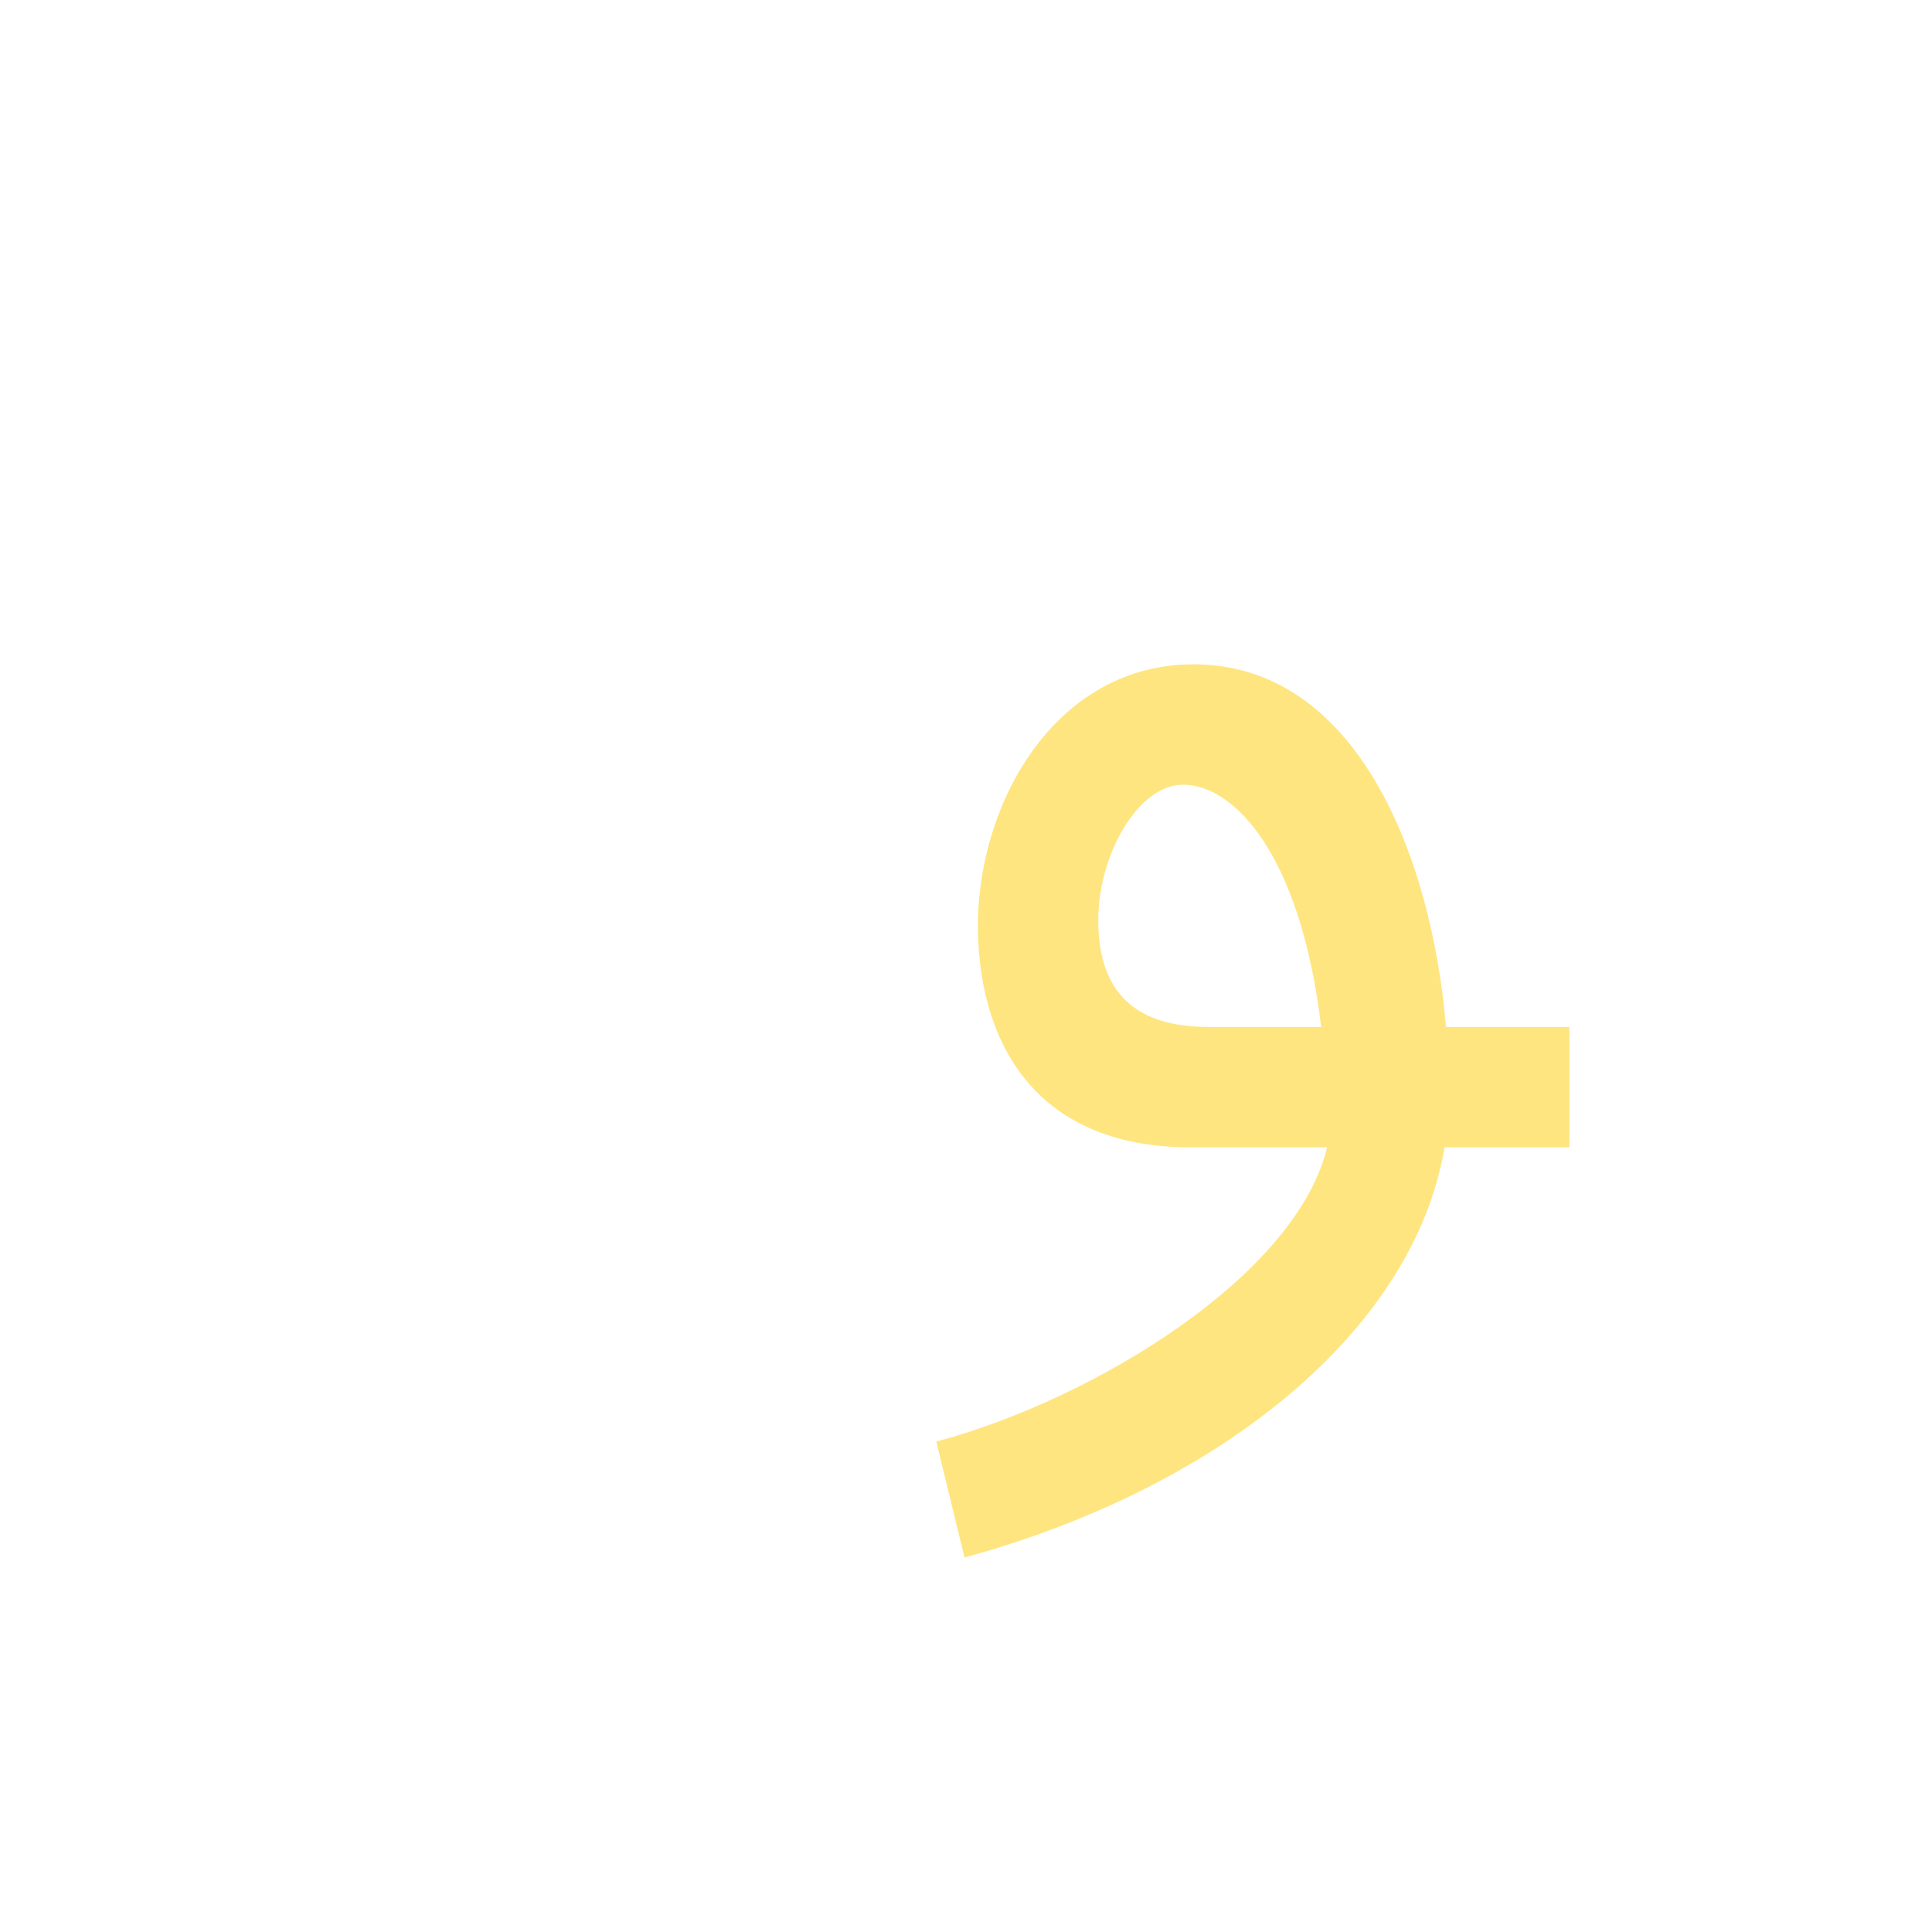 <?xml version="1.0" encoding="UTF-8"?>
<!DOCTYPE svg PUBLIC "-//W3C//DTD SVG 1.0//EN" "http://www.w3.org/TR/2001/REC-SVG-20010904/DTD/svg10.dtd">
<!-- Creator: CorelDRAW -->
<svg xmlns="http://www.w3.org/2000/svg" xml:space="preserve" width="1300px" height="1300px" version="1.0" style="shape-rendering:geometricPrecision; text-rendering:geometricPrecision; image-rendering:optimizeQuality; fill-rule:evenodd; clip-rule:evenodd"
viewBox="0 0 1300 1056"
 xmlns:xlink="http://www.w3.org/1999/xlink">
 <defs>
  <style type="text/css">
   <![CDATA[
    .fil0 {fill:black;fill-opacity:0.502}
    .fil2 {fill:#999933;fill-opacity:0.502}
    .fil1 {fill:#FFCC00;fill-opacity:0.502}
   ]]>
  </style>
 </defs>
 <g id="_100:master" visibility="hidden">
  <path class="fil0" d="M897 558c-4,-29 -14,-59 -29,-92 -57,-121 -100,9 -100,58 0,32 106,34 129,34zm-203 -16c0,-65 39,-217 128,-217 97,0 150,161 153,240 40,4 55,5 83,5l0 81c-41,0 -70,-1 -88,-4 -20,97 -86,181 -199,254l-49 -64c87,-57 142,-97 176,-198 -68,-3 -204,-1 -204,-97l0 0z"/>
 </g>
 <g id="Layer_x0020_1" visibility="hidden">
  <polygon class="fil1" points="800,650 813,568 1056,569 1056,650 "/>
  <path class="fil2" d="M902 623l73 -9c0,141 -142,262 -326,312l-19 -78c113,-30 265,-117 272,-225z"/>
  <path class="fil0" d="M977 617l-73 10c9,-235 -140,-301 -174,-102 -2,31 47,43 83,43l-12 82c-67,1 -149,-28 -137,-127 26,-274 309,-282 313,94z"/>
 </g>
 <g id="Layer_x0020_2">
  <path class="fil1" d="M801 650l0 0c-107,0 -144,-74 -143,-153 2,-84 55,-172 145,-172 109,0 160,127 170,244l83 0 0 81 -84 0c-21,125 -154,230 -323,276l-19 -78c105,-28 242,-111 263,-198l-92 0zm12 -81l76 0c-14,-117 -59,-163 -93,-163 -30,0 -57,47 -57,91 0,37 14,72 74,72l0 0z"/>
 </g>
</svg>
